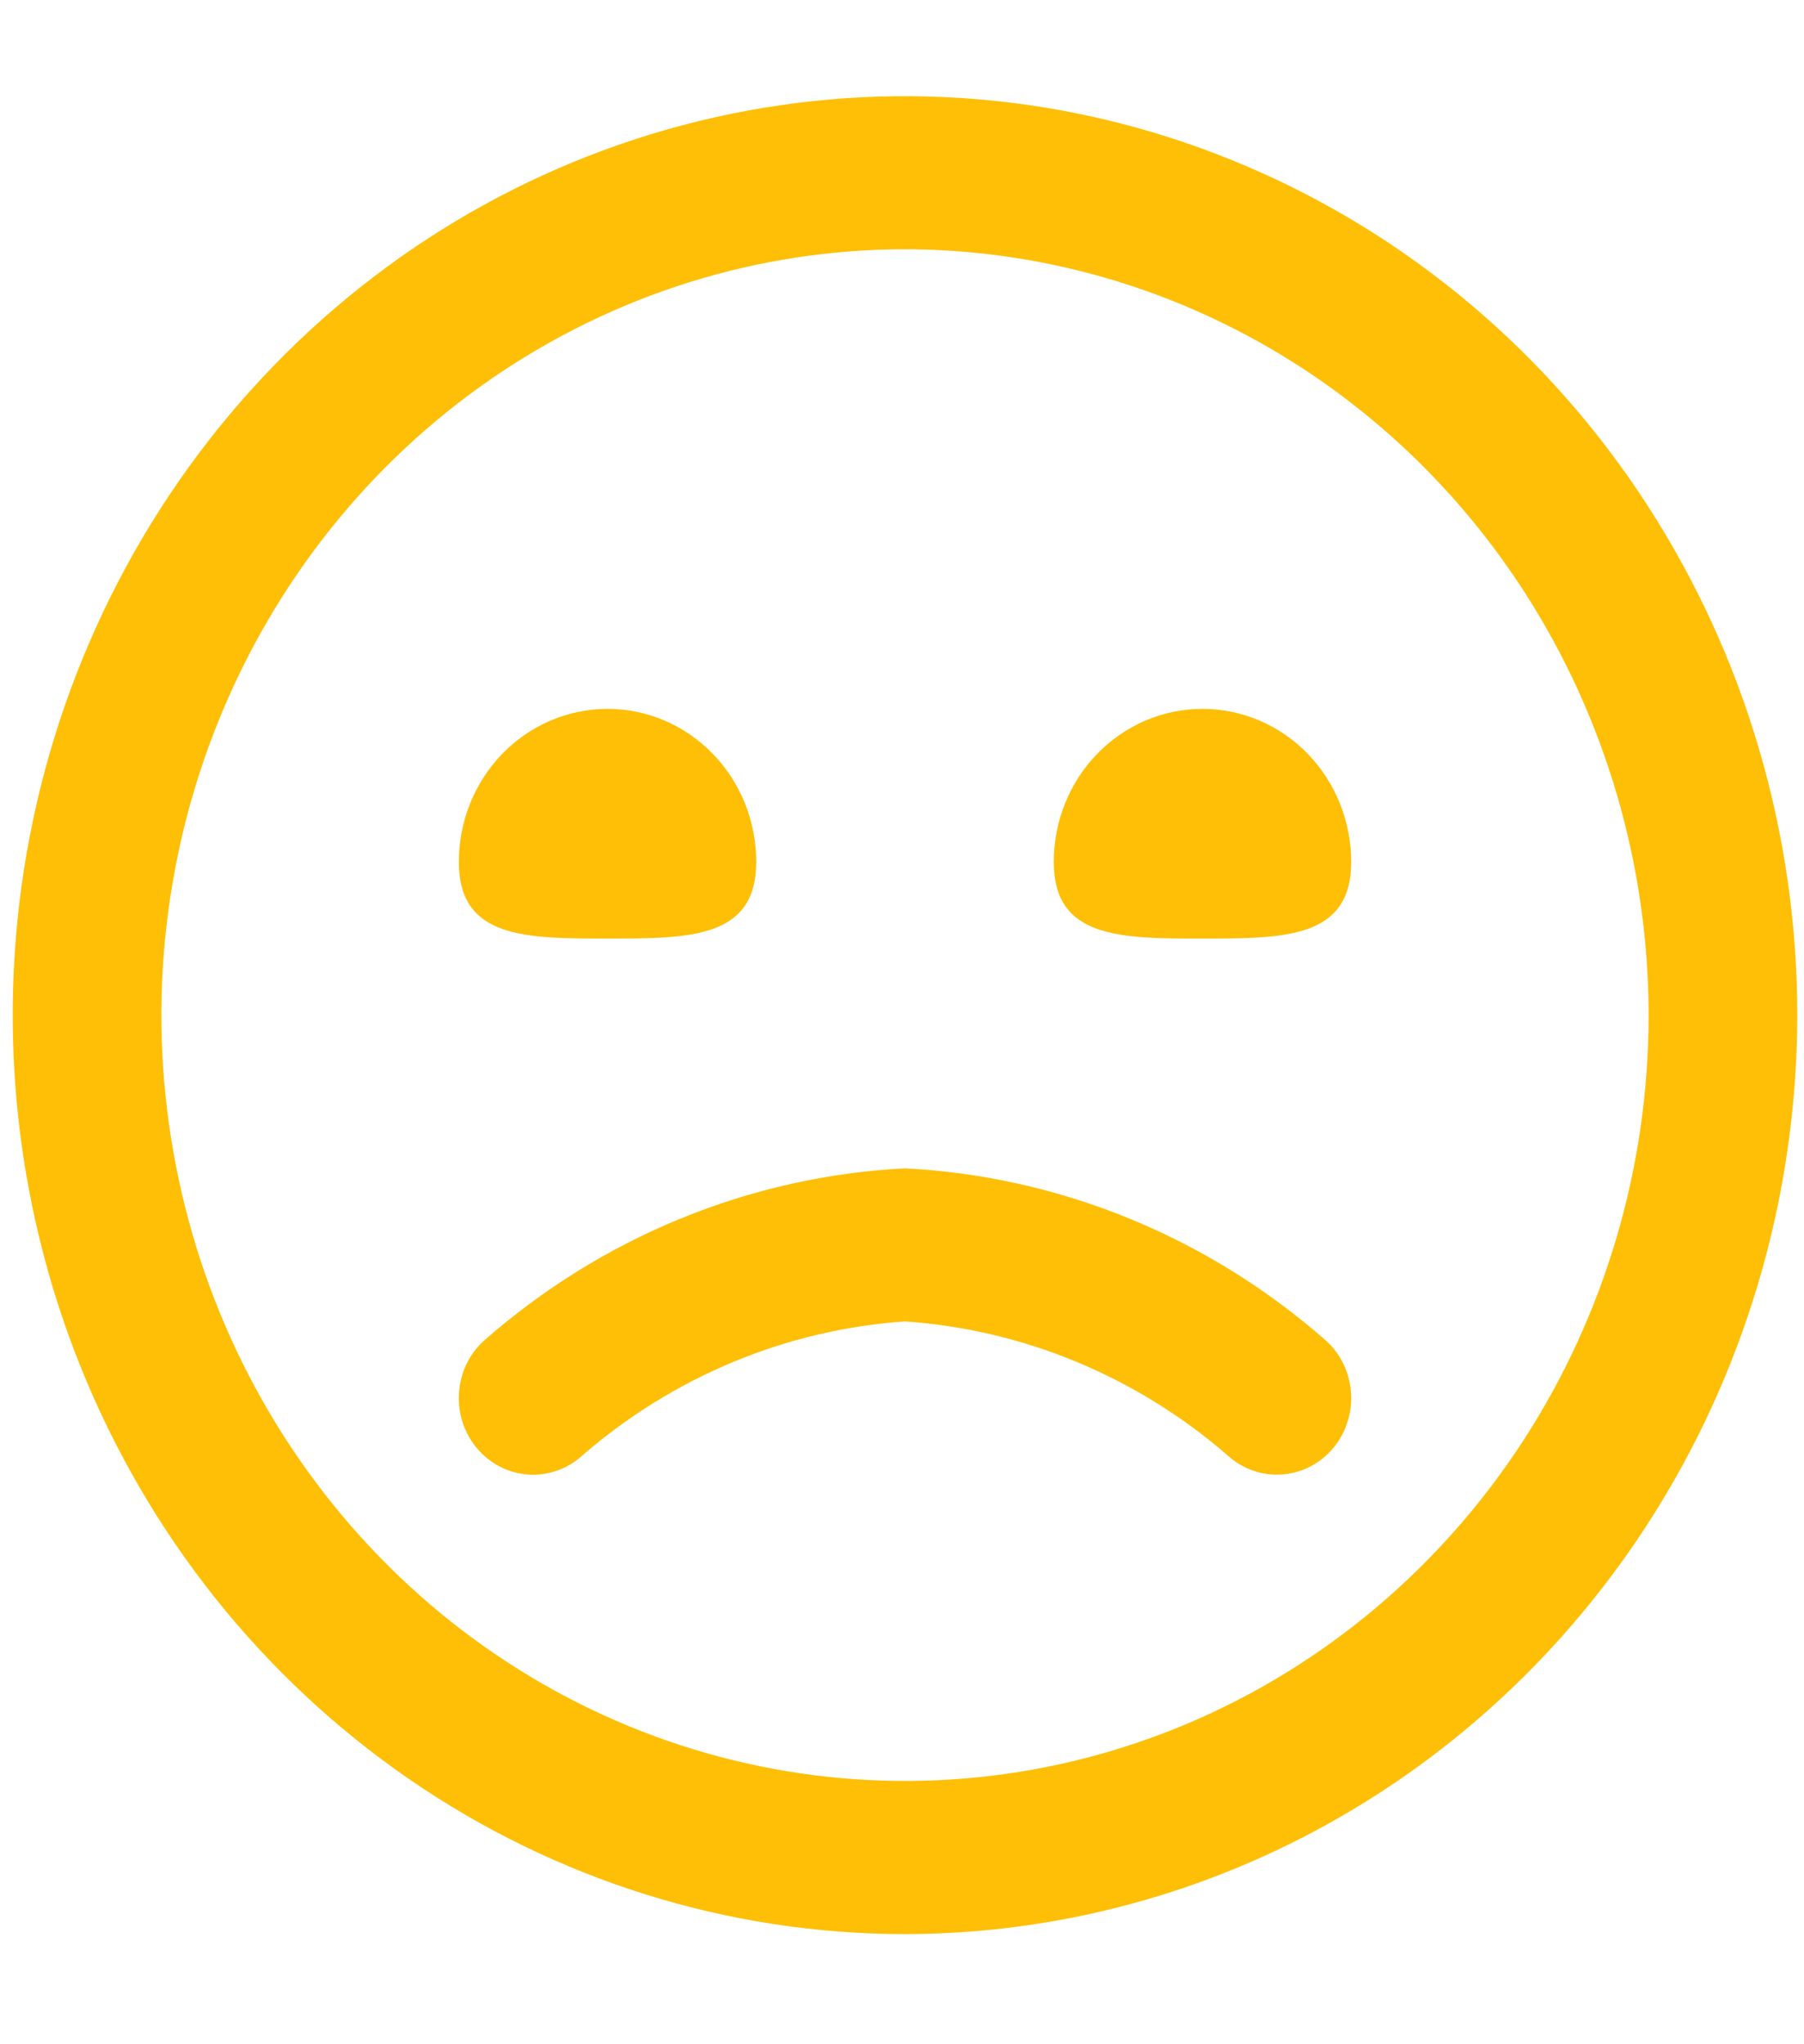 <svg width="15" height="17" viewBox="0 0 15 17" fill="none" xmlns="http://www.w3.org/2000/svg">
<g clip-path="url(#clip0_705_13749)">
<path d="M7.525 16.084C6.058 16.084 4.623 15.636 3.403 14.796C2.183 13.956 1.232 12.763 0.67 11.366C0.109 9.97 -0.038 8.433 0.248 6.951C0.534 5.469 1.241 4.107 2.279 3.038C3.316 1.969 4.638 1.242 6.077 0.947C7.517 0.652 9.009 0.803 10.364 1.382C11.72 1.96 12.879 2.939 13.694 4.196C14.509 5.453 14.944 6.93 14.944 8.442C14.942 10.468 14.16 12.411 12.769 13.843C11.378 15.276 9.492 16.082 7.525 16.084ZM7.525 2.073C6.302 2.073 5.107 2.447 4.09 3.147C3.073 3.847 2.281 4.841 1.813 6.005C1.345 7.168 1.222 8.449 1.461 9.684C1.699 10.92 2.288 12.054 3.153 12.945C4.018 13.836 5.119 14.442 6.319 14.688C7.518 14.934 8.761 14.808 9.891 14.326C11.021 13.844 11.986 13.027 12.666 11.98C13.345 10.933 13.708 9.701 13.708 8.442C13.706 6.753 13.054 5.135 11.895 3.941C10.736 2.747 9.164 2.075 7.525 2.073ZM11.078 12.051C11.132 11.989 11.174 11.916 11.2 11.837C11.227 11.758 11.239 11.674 11.234 11.59C11.229 11.507 11.209 11.425 11.174 11.35C11.138 11.274 11.089 11.207 11.028 11.151C10.046 10.287 8.815 9.782 7.525 9.716C6.235 9.782 5.003 10.287 4.022 11.151C3.899 11.263 3.825 11.421 3.816 11.59C3.806 11.758 3.862 11.924 3.971 12.05C4.08 12.176 4.233 12.253 4.397 12.263C4.561 12.272 4.722 12.215 4.844 12.102C5.6 11.447 6.539 11.057 7.525 10.989C8.511 11.057 9.45 11.447 10.206 12.102C10.328 12.214 10.489 12.272 10.652 12.262C10.816 12.253 10.969 12.177 11.078 12.051ZM3.815 7.168C3.815 7.805 4.369 7.805 5.052 7.805C5.735 7.805 6.288 7.805 6.288 7.168C6.288 6.83 6.158 6.506 5.926 6.268C5.694 6.029 5.38 5.895 5.052 5.895C4.724 5.895 4.409 6.029 4.177 6.268C3.946 6.506 3.815 6.83 3.815 7.168ZM8.762 7.168C8.762 7.805 9.315 7.805 9.998 7.805C10.681 7.805 11.235 7.805 11.235 7.168C11.235 6.83 11.104 6.506 10.873 6.268C10.641 6.029 10.326 5.895 9.998 5.895C9.67 5.895 9.356 6.029 9.124 6.268C8.892 6.506 8.762 6.83 8.762 7.168Z" fill="#FEBF06"/>
</g>
<defs>
<clipPath id="clip0_705_13749">
<rect width="14.839" height="15.284" fill="white" transform="translate(0.105 0.8)"/>
</clipPath>
</defs>
</svg>
